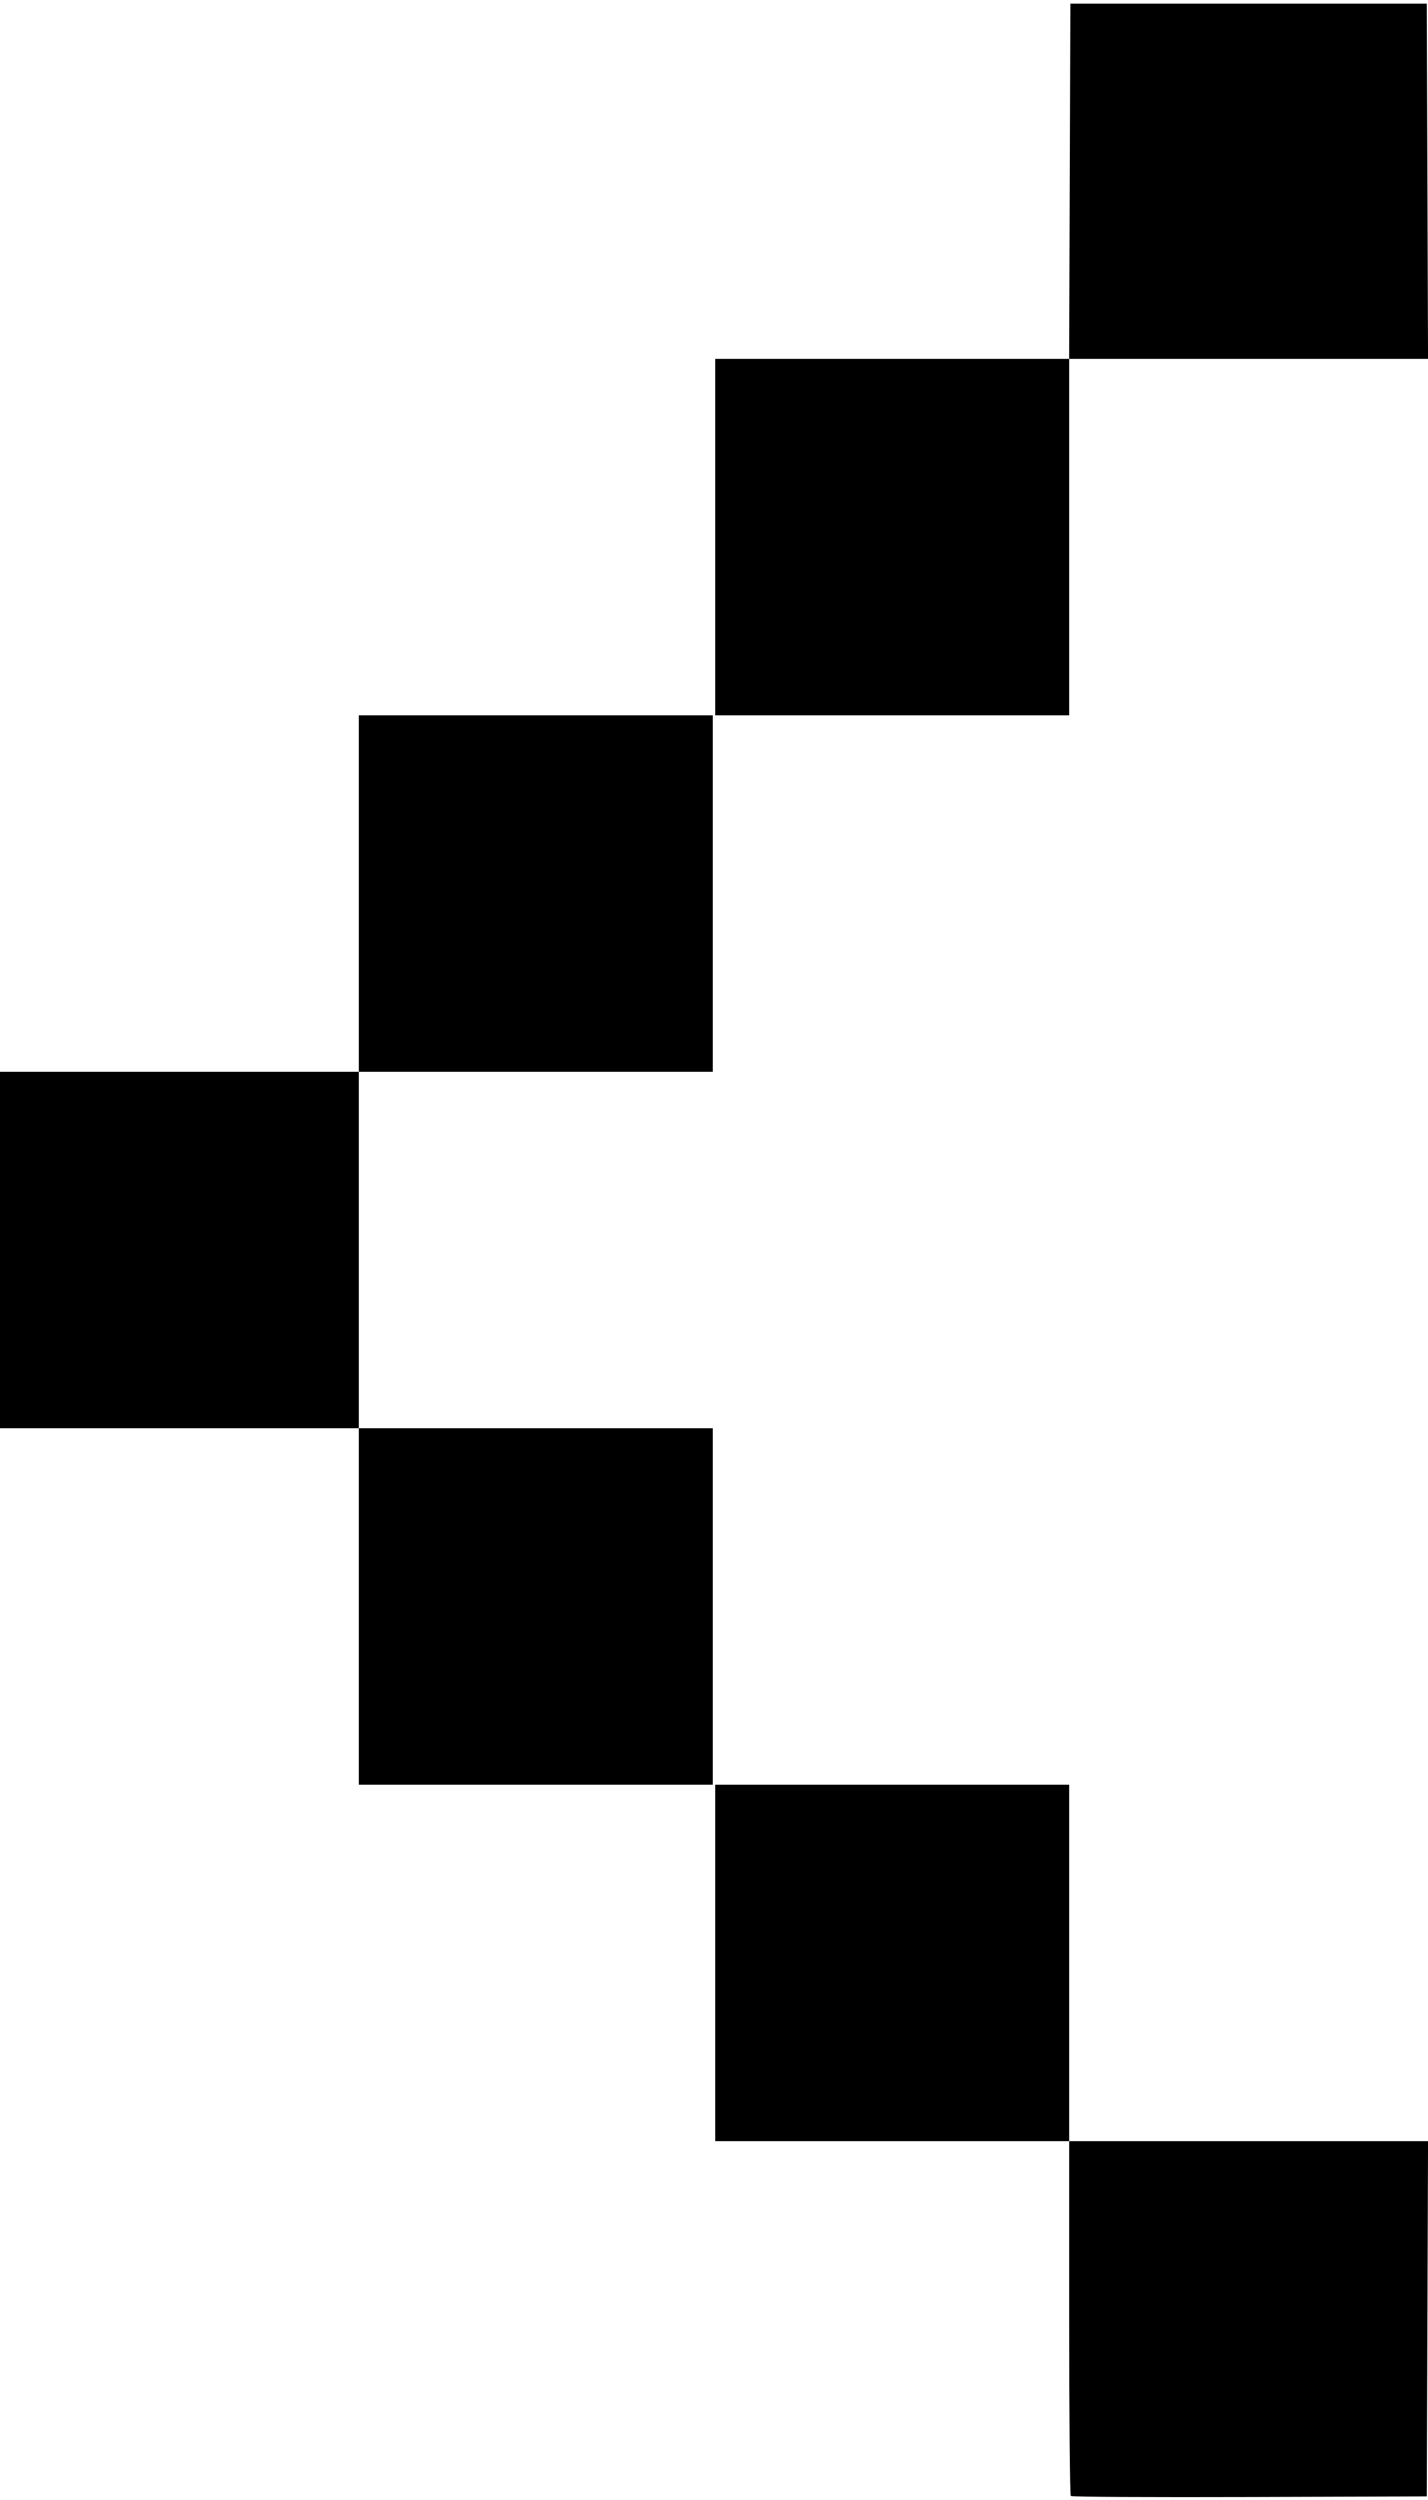 <?xml version="1.0" encoding="UTF-8" standalone="no"?>
<!-- Created with Inkscape (http://www.inkscape.org/) -->

<svg
   version="1.1"
   id="svg1"
   width="585"
   height="1024"
   viewBox="0 0 585 1024"
   sodipodi:docname="arrow.svg"
   inkscape:version="1.3.2 (091e20ef0f, 2023-11-25, custom)"
   xmlns:inkscape="http://www.inkscape.org/namespaces/inkscape"
   xmlns:sodipodi="http://sodipodi.sourceforge.net/DTD/sodipodi-0.dtd"
   xmlns="http://www.w3.org/2000/svg"
   xmlns:svg="http://www.w3.org/2000/svg">
  <sodipodi:namedview
     id="namedview1"
     pagecolor="#ffffff"
     bordercolor="#000000"
     borderopacity="0.25"
     inkscape:showpageshadow="2"
     inkscape:pageopacity="0.0"
     inkscape:pagecheckerboard="0"
     inkscape:deskcolor="#d1d1d1"
     showgrid="false"
     inkscape:zoom="0.76953125"
     inkscape:cx="292.38579"
     inkscape:cy="512"
     inkscape:window-width="1900"
     inkscape:window-height="1010"
     inkscape:window-x="10"
     inkscape:window-y="60"
     inkscape:window-maximized="1"
     inkscape:current-layer="svg1" />
  <defs
     id="defs1">
    <filter
       style="color-interpolation-filters:sRGB;"
       inkscape:label="Colorize"
       id="filter2"
       x="0"
       y="0"
       width="1"
       height="1">
      <feComposite
         in2="SourceGraphic"
         operator="arithmetic"
         k1="10"
         k2="10"
         result="composite1"
         id="feComposite1" />
      <feColorMatrix
         in="composite1"
         values="1"
         type="saturate"
         result="colormatrix1"
         id="feColorMatrix1" />
      <feFlood
         flood-opacity="1"
         flood-color="rgb(238,238,238)"
         result="flood1"
         id="feFlood1" />
      <feBlend
         in="flood1"
         in2="colormatrix1"
         mode="normal"
         result="blend1"
         id="feBlend1" />
      <feBlend
         in2="blend1"
         mode="normal"
         result="blend2"
         id="feBlend2" />
      <feColorMatrix
         in="blend2"
         values="1"
         type="saturate"
         result="colormatrix2"
         id="feColorMatrix2" />
      <feComposite
         in="colormatrix2"
         in2="SourceGraphic"
         operator="in"
         k2="1"
         result="composite2"
         id="feComposite2" />
    </filter>
  </defs>
  <g
     id="g1"
     style="filter:url(#filter2)">
    <path
       style="fill:#000000"
       d="M 438.673,1022.34 C 438.303,1021.97 438,989.117 438,949.333 V 877 H 365.5 293 v -73 -73 h 72.5 72.5 v 73 73 h 73.507 73.507 l -0.257,72.75 -0.257,72.75 -72.577,0.257 c -39.917,0.141 -72.88,-0.046 -73.25,-0.417 z M 147,658 V 585 H 73.5 0 V 512 439 H 73.5 147 v -73 -73 h 72.5 72.5 v 73 73 H 219.5 147 v 73 73 h 72.5 72.5 v 73 73 H 219.5 147 Z M 293,220 v -73 h 72.493 72.493 L 438.243,74.25 438.5,1.5 h 73 73 l 0.257,72.75 0.257,72.75 H 511.507 438 v 73 73 H 365.5 293 Z"
       id="path1" />
  </g>
</svg>
